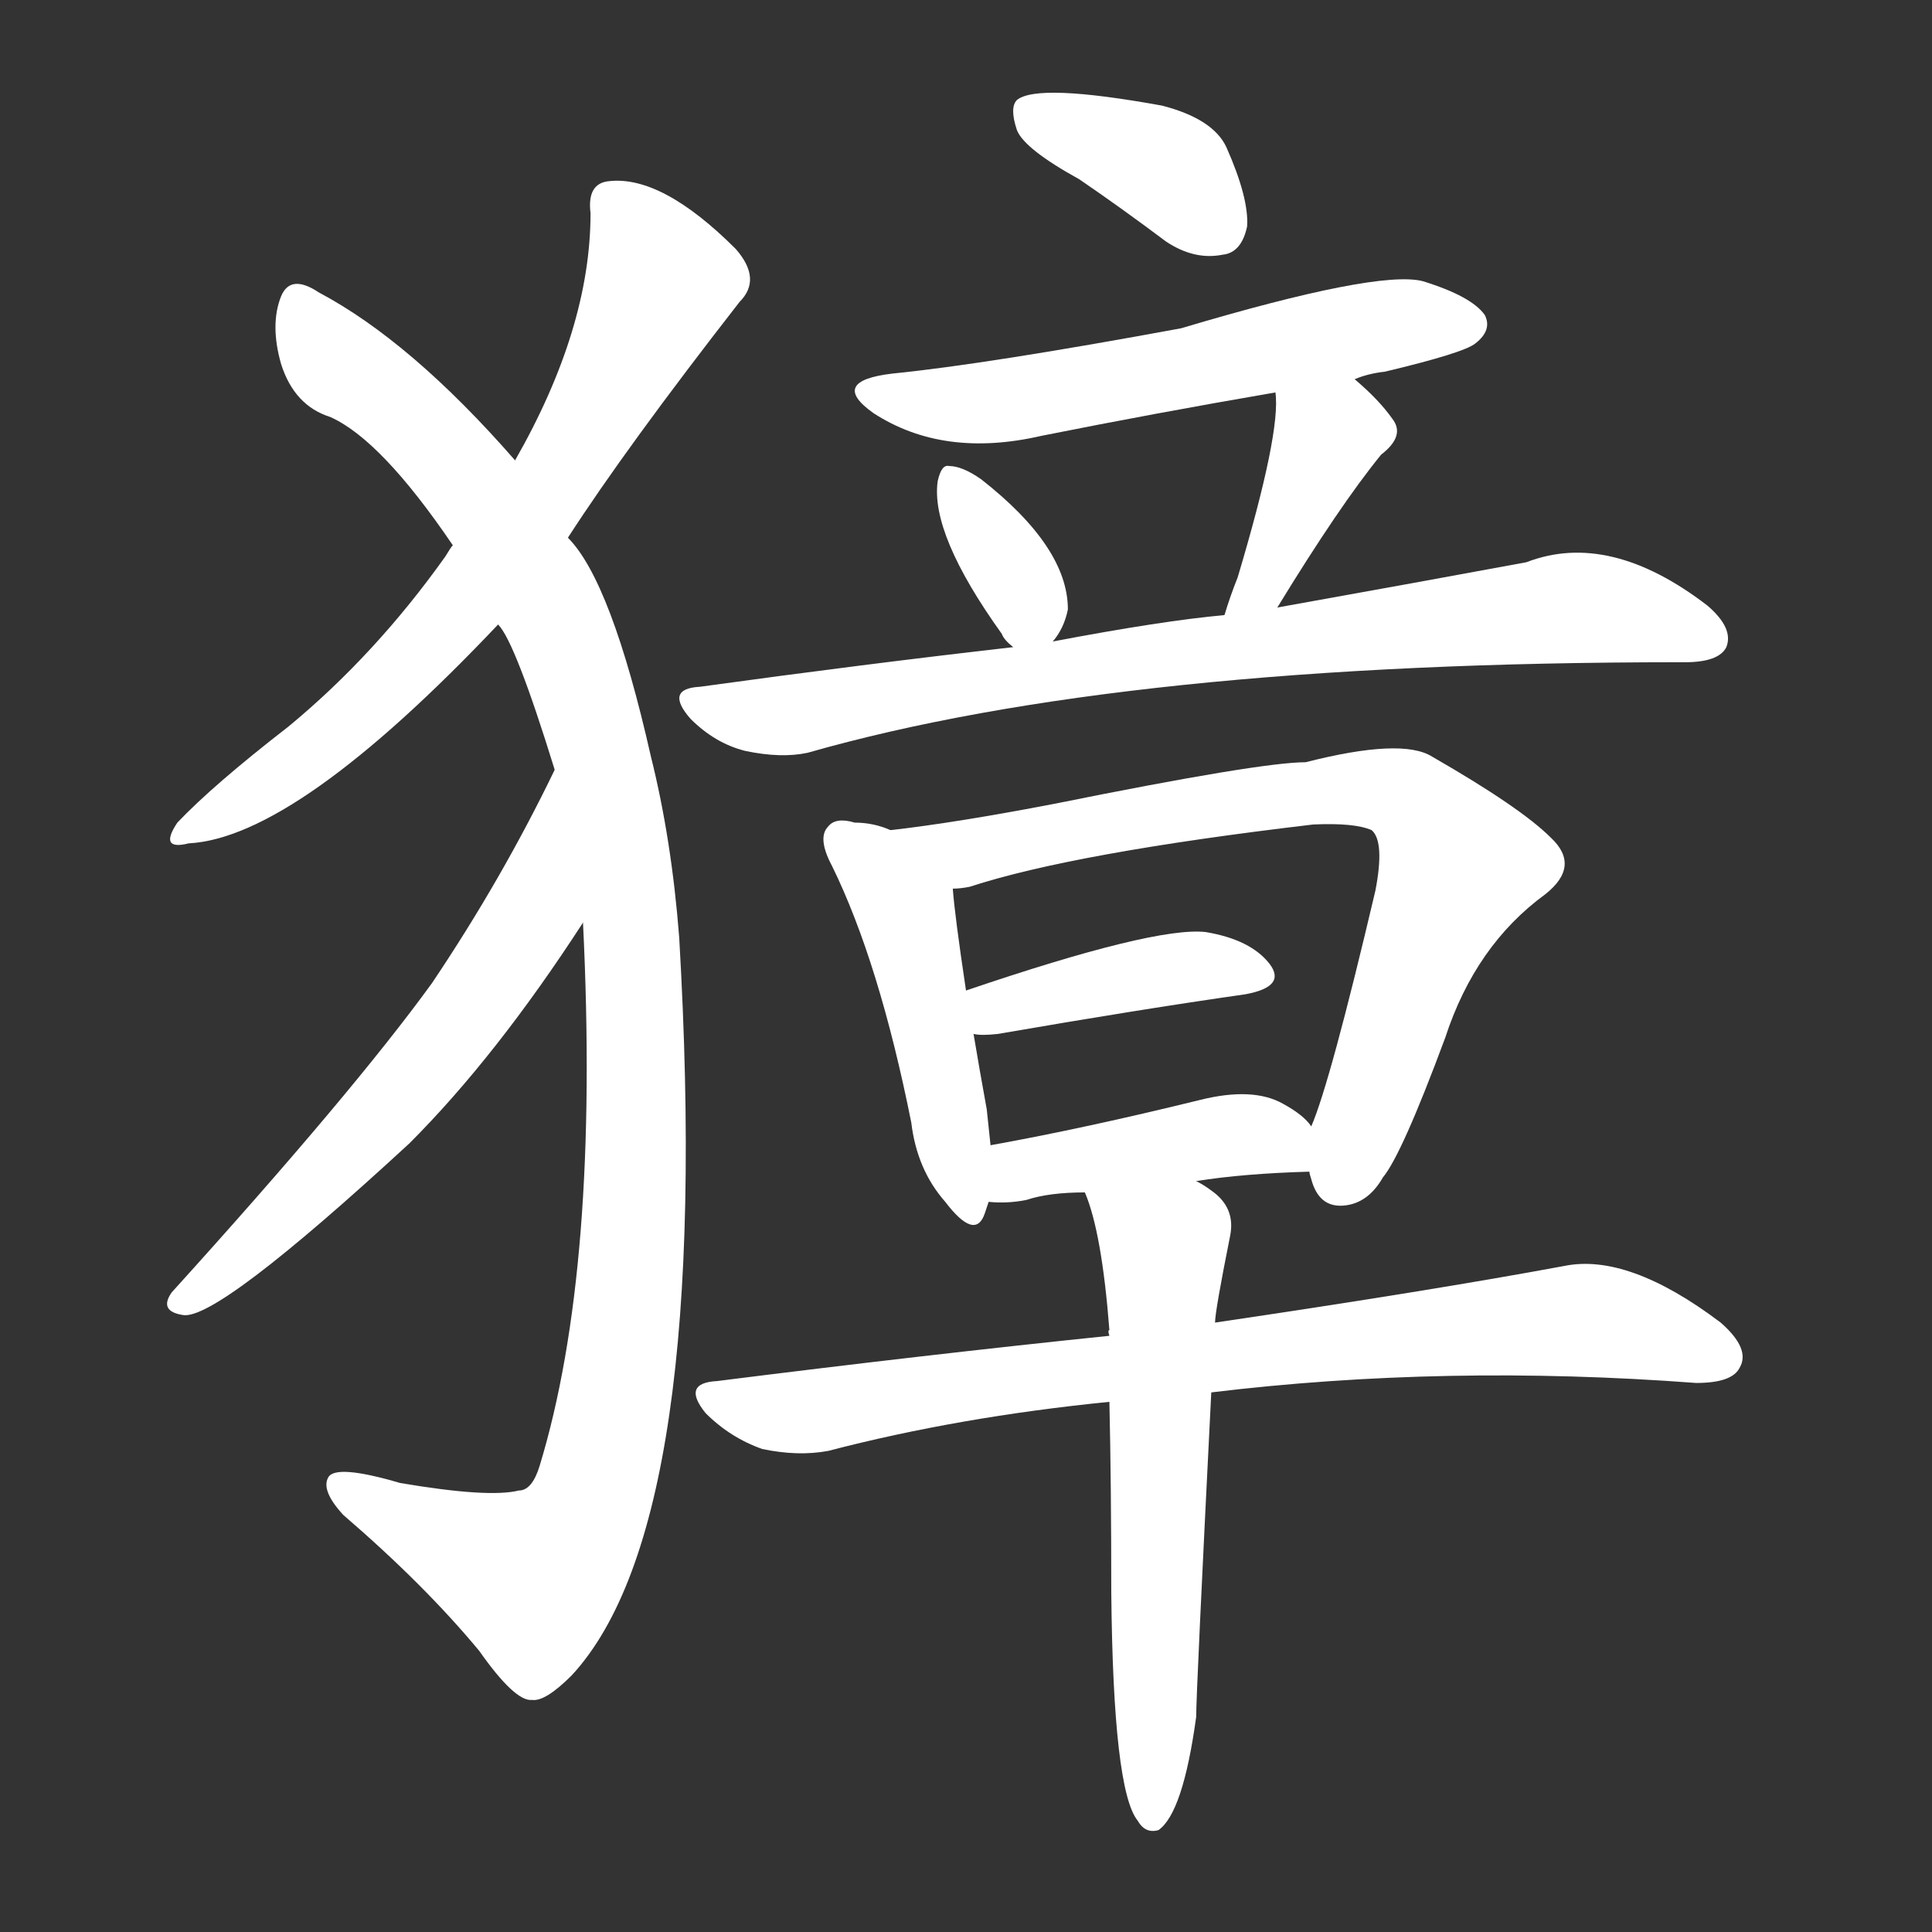<svg version="1.1" viewBox="0 0 1024 1024" xmlns="http://www.w3.org/2000/svg">
  <rect x="0" y="0" width="1024" height="1024" fill="#333333" stroke="none"/>
  <g transform="scale(1, -1) translate(0, -900)">
    <style type="text/css">
        .stroke1 {fill: #FFFFFF;}
        .stroke2 {fill: #FFFFFF;}
        .stroke3 {fill: #FFFFFF;}
        .stroke4 {fill: #FFFFFF;}
        .stroke5 {fill: #FFFFFF;}
        .stroke6 {fill: #FFFFFF;}
        .stroke7 {fill: #FFFFFF;}
        .stroke8 {fill: #FFFFFF;}
        .stroke9 {fill: #FFFFFF;}
        .stroke10 {fill: #FFFFFF;}
        .stroke11 {fill: #FFFFFF;}
        .stroke12 {fill: #FFFFFF;}
        .stroke13 {fill: #FFFFFF;}
        .stroke14 {fill: #FFFFFF;}
        .stroke15 {fill: #FFFFFF;}
        .stroke16 {fill: #FFFFFF;}
        .stroke17 {fill: #FFFFFF;}
        .stroke18 {fill: #FFFFFF;}
        .stroke19 {fill: #FFFFFF;}
        .stroke20 {fill: #FFFFFF;}
        text {
            font-family: Helvetica;
            font-size: 50px;
            fill: #FFFFFF;}
            paint-order: stroke;
            stroke: #000000;
            stroke-width: 4px;
            stroke-linecap: butt;
            stroke-linejoin: miter;
            font-weight: 800;
        }
    </style>

    <path d="M 301 615 Q 332 663 392 740 Q 404 752 390 768 Q 351 807 323 804 Q 311 803 313 787 Q 313 726 273 656 L 240 611 Q 239 610 236 605 Q 199 553 153 515 Q 113 484 94 464 Q 84 449 100 453 Q 157 456 264 569 L 301 615 Z" class="stroke1"/>
    <path d="M 309 411 Q 318 228 286 123 Q 282 110 275 110 Q 259 106 212 114 Q 178 124 174 117 Q 170 110 182 97 Q 225 60 254 25 Q 273 -2 282 -1 Q 289 -2 303 12 Q 378 93 360 403 Q 356 455 345 499 Q 324 592 301 615 L 273 656 Q 218 719 169 745 Q 154 755 149 743 Q 143 728 149 707 Q 156 685 175 679 Q 202 667 240 611 L 264 569 Q 273 560 294 492 L 309 411 Z" class="stroke2"/>
    <path d="M 294 492 Q 266 434 229 379 Q 187 321 91 215 Q 84 205 97 203 Q 115 200 217 294 Q 263 340 309 411 C 325 436 307 519 294 492 Z" class="stroke3"/>
    <path d="M 572 805 Q 594 790 618 772 Q 633 762 648 765 Q 658 766 661 780 Q 662 795 650 822 Q 643 837 616 844 Q 550 856 539 847 Q 535 843 539 831 Q 543 821 572 805 Z" class="stroke4"/>
    <path d="M 718 699 Q 725 702 734 703 Q 776 713 782 718 Q 791 725 787 733 Q 780 743 754 751 Q 730 757 626 726 Q 523 707 473 702 Q 439 698 463 681 Q 500 657 552 669 Q 612 681 676 692 L 718 699 Z" class="stroke5"/>
    <path d="M 558 560 Q 564 567 566 577 Q 566 610 520 646 Q 510 653 503 653 Q 499 654 497 645 Q 493 617 531 564 Q 532 561 537 557 C 548 547 548 547 558 560 Z" class="stroke6"/>
    <path d="M 677 578 Q 710 632 732 659 Q 745 669 738 678 Q 731 688 718 699 C 695 719 674 722 676 692 Q 679 671 656 594 Q 652 584 649 574 C 640 545 661 552 677 578 Z" class="stroke7"/>
    <path d="M 649 574 Q 616 571 558 560 L 537 557 Q 458 548 371 536 Q 352 535 366 519 Q 379 506 395 502 Q 414 498 428 501 Q 596 549 890 549 Q 891 549 893 549 Q 911 549 915 557 Q 919 567 905 579 Q 853 619 809 602 Q 755 592 677 578 L 649 574 Z" class="stroke8"/>
    <path d="M 472 460 Q 463 464 453 464 Q 443 467 439 462 Q 433 456 441 441 Q 466 390 483 305 Q 486 280 501 263 Q 517 242 522 257 Q 523 260 524 263 L 525 293 Q 524 302 523 312 Q 519 334 516 352 L 512 375 Q 506 415 505 429 C 503 449 500 450 472 460 Z" class="stroke9"/>
    <path d="M 694 279 Q 694 278 695 275 Q 699 260 712 261 Q 725 262 733 276 Q 743 288 766 350 Q 782 399 819 426 Q 838 441 822 456 Q 806 472 759 499 Q 743 509 692 496 Q 668 496 559 474 Q 507 464 472 460 C 442 456 476 423 505 429 Q 509 429 514 430 Q 569 448 696 463 Q 718 464 727 460 Q 734 454 729 428 Q 705 326 695 303 C 690 288 690 288 694 279 Z" class="stroke10"/>
    <path d="M 516 352 Q 520 351 529 352 Q 604 365 660 373 Q 682 377 673 389 Q 663 402 639 406 Q 612 409 512 375 C 484 365 486 355 516 352 Z" class="stroke11"/>
    <path d="M 634 274 Q 659 278 694 279 C 716 280 715 281 695 303 Q 691 309 680 315 Q 664 324 636 317 Q 575 302 525 293 C 495 288 494 265 524 263 Q 534 262 544 264 Q 556 268 575 268 L 634 274 Z" class="stroke12"/>
    <path d="M 642 162 Q 766 177 899 167 Q 918 167 922 175 Q 928 185 912 199 Q 863 236 829 229 Q 759 216 644 199 L 588 192 Q 491 182 380 168 Q 361 167 374 151 Q 387 138 404 132 Q 423 128 439 131 Q 508 149 588 157 L 642 162 Z" class="stroke13"/>
    <path d="M 634 -10 Q 634 3 642 162 L 644 199 Q 644 205 652 245 Q 655 260 642 269 Q 638 272 634 274 C 609 290 565 296 575 268 Q 584 247 588 195 Q 587 195 588 192 L 588 157 Q 589 114 589 56 Q 590 -49 603 -65 Q 607 -72 614 -70 Q 627 -61 634 -10 Z" class="stroke14"/>
</g></svg>